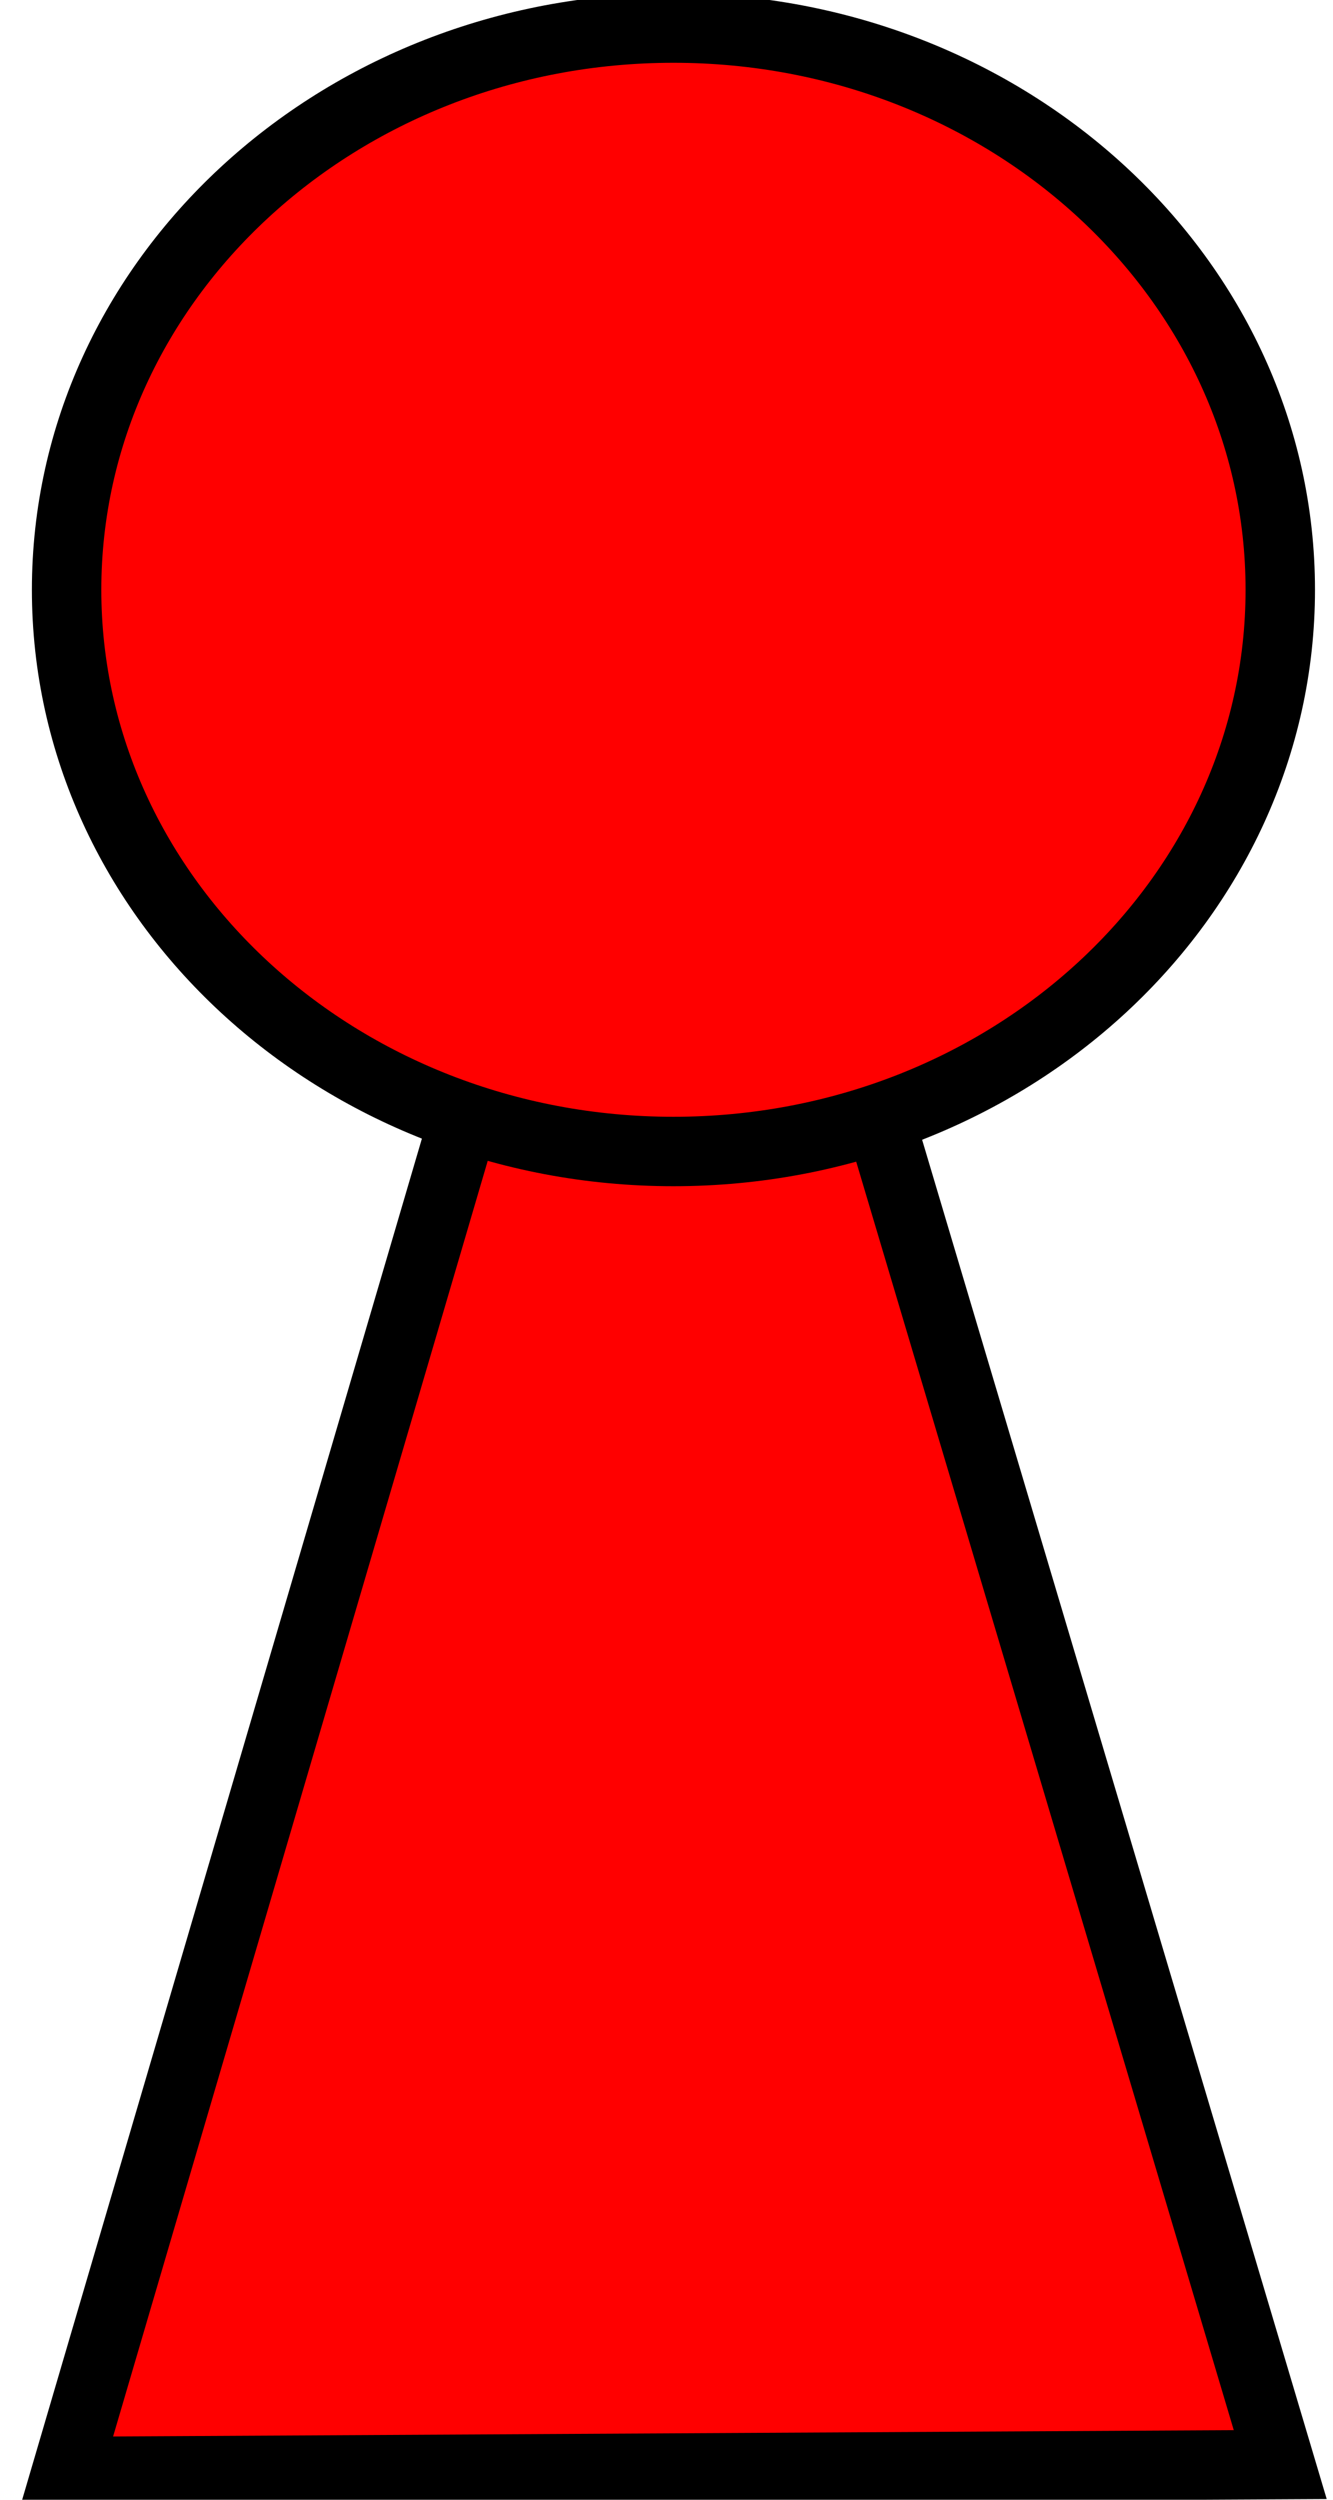 <svg xmlns="http://www.w3.org/2000/svg" width="576" height="1080" viewBox="0 0 576 1080">
  <defs>
    <style>
      .cls-1 {
        fill: red;
        stroke: #000;
        stroke-width: 30px;
        fill-rule: evenodd;
      }
    </style>
  </defs>
  <path id="Polygon_1" data-name="Polygon 1" class="cls-1" d="M28.8,1067.79L289.678,179.6,553.2,1064.82Z"/>
  <path class="cls-1" d="M291,12.125c144.819,0,262.219,108.655,262.219,242.687S435.819,497.5,291,497.5,28.781,388.845,28.781,254.812,146.181,12.125,291,12.125Z"/>
</svg>
